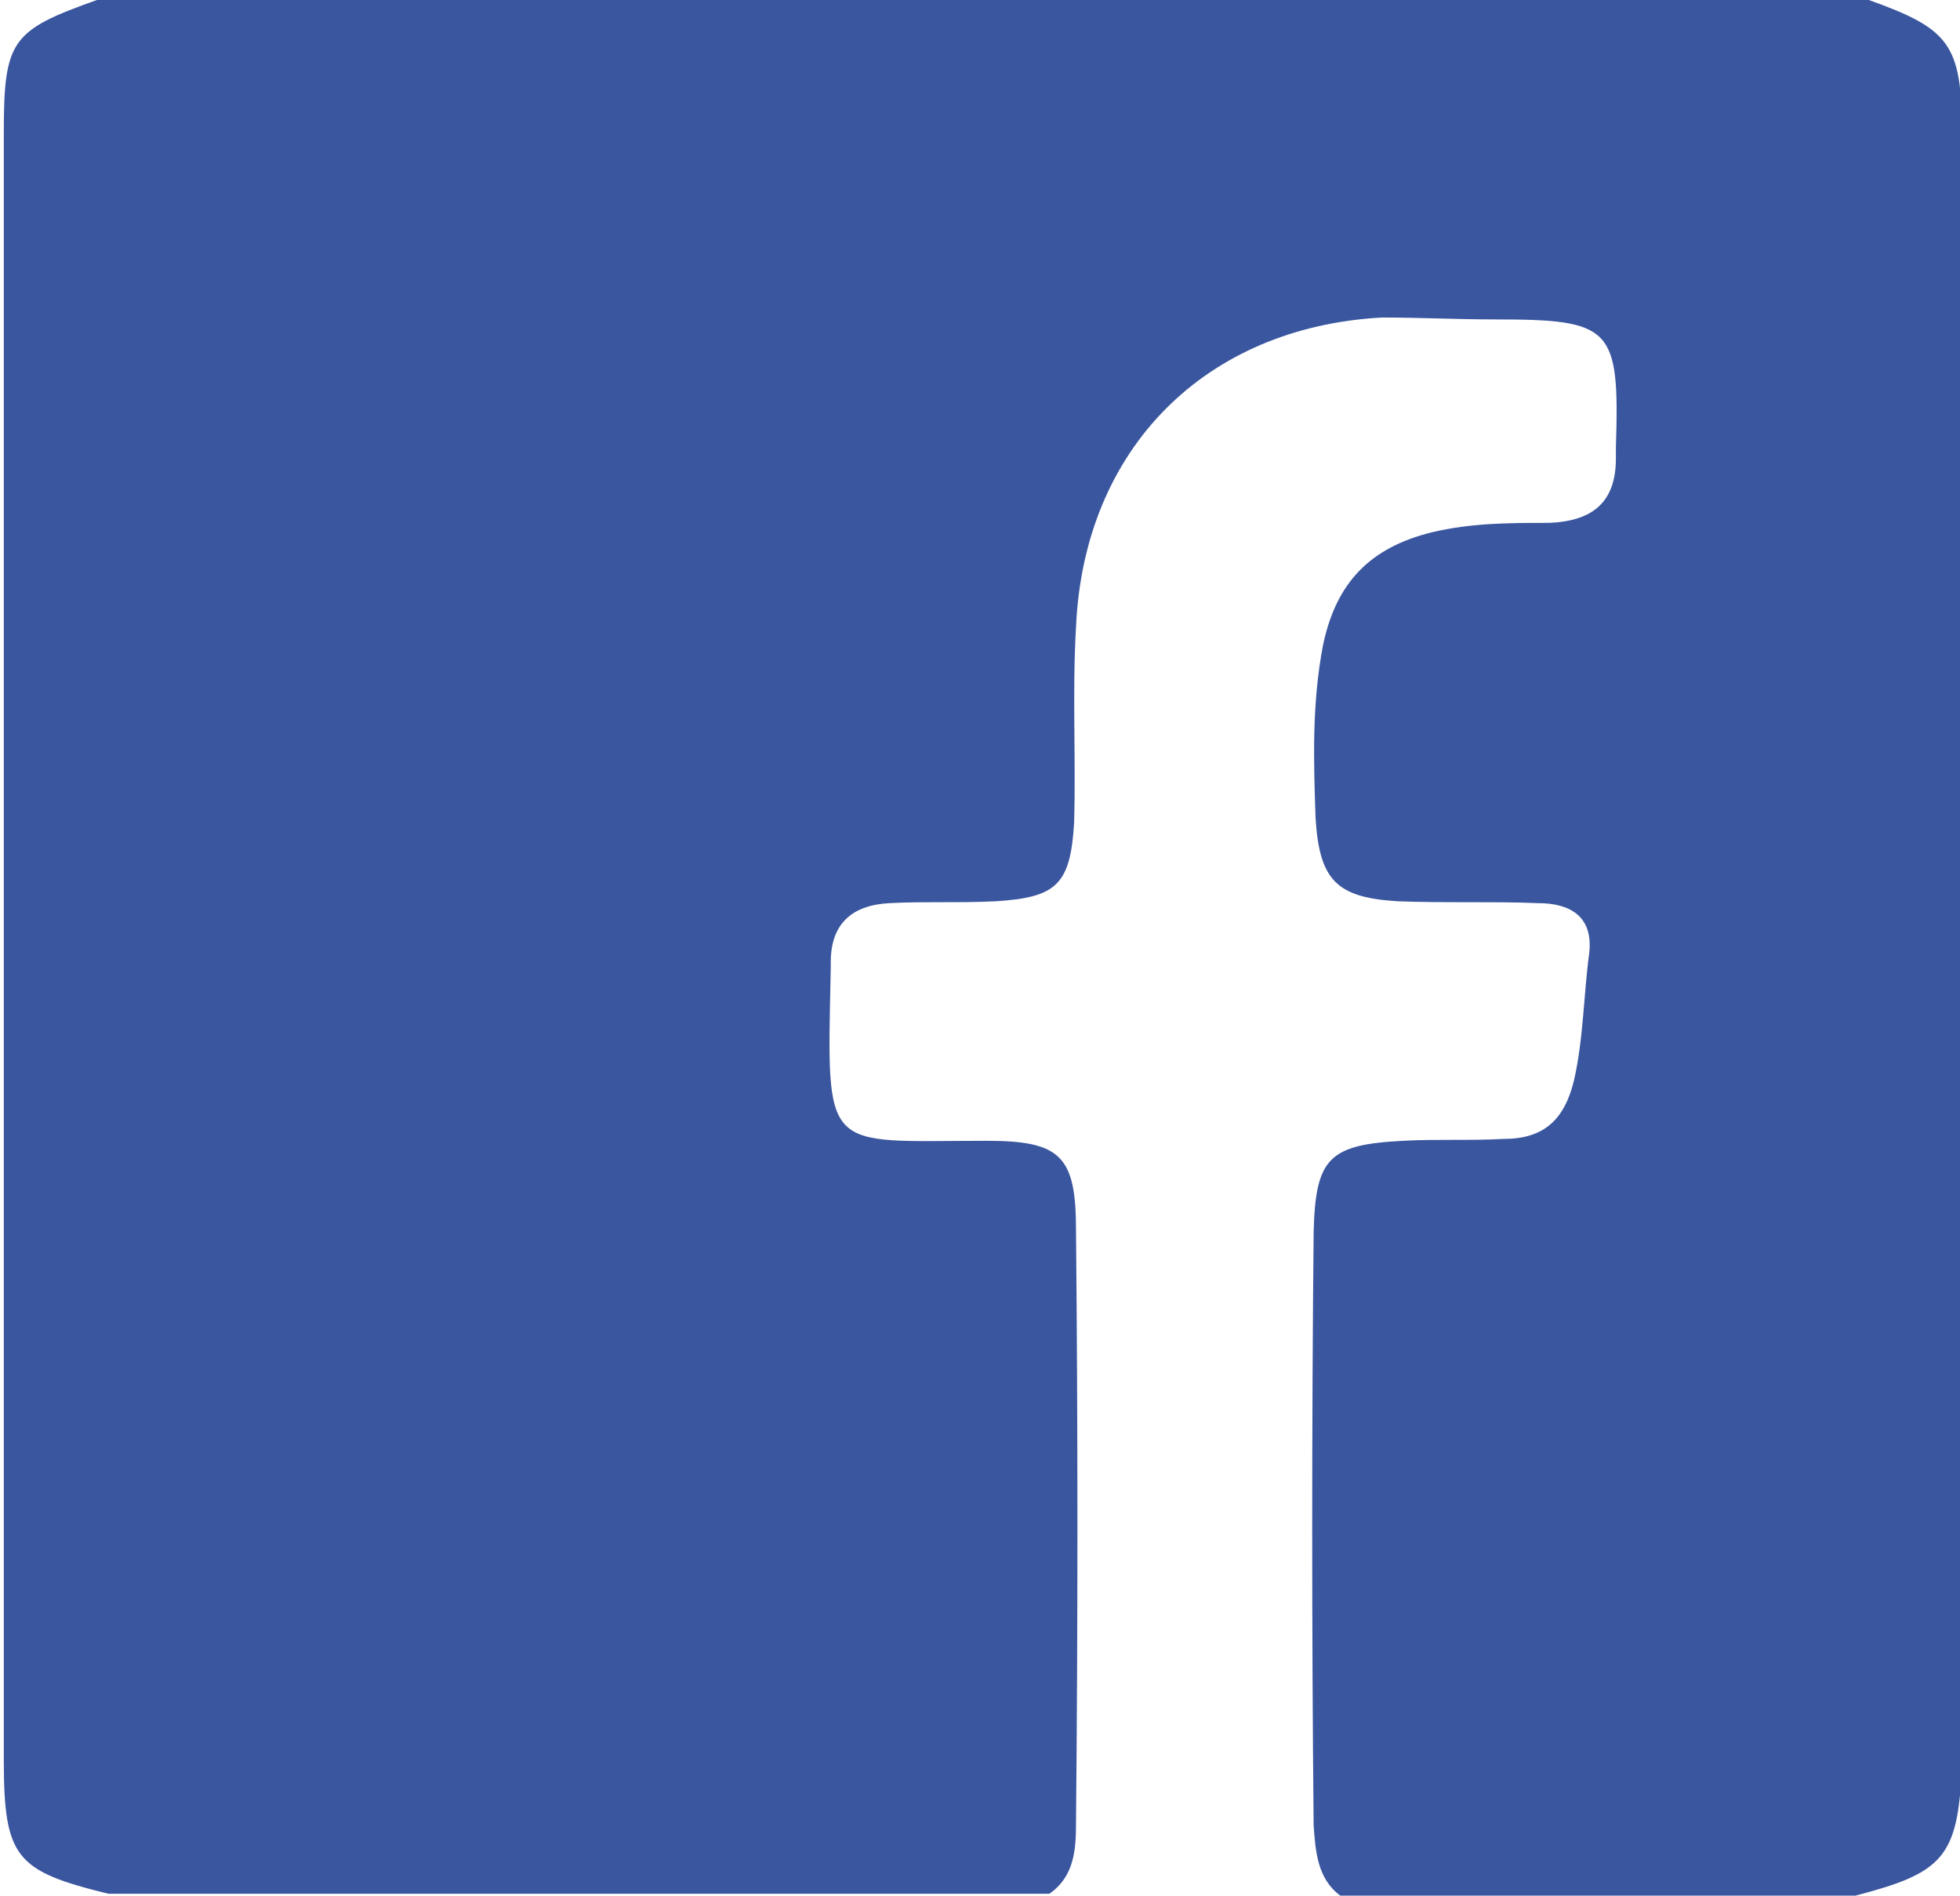 <?xml version="1.0" encoding="utf-8"?>
<!-- Generator: Adobe Illustrator 18.1.1, SVG Export Plug-In . SVG Version: 6.00 Build 0)  -->
<svg version="1.1" id="Layer_1" xmlns="http://www.w3.org/2000/svg" xmlns:xlink="http://www.w3.org/1999/xlink" x="0px" y="0px"
	 width="103.1px" height="99.7px" viewBox="55.7 346.8 103.1 99.7" enable-background="new 55.7 346.8 103.1 99.7"
	 xml:space="preserve">
<g id="_x39_7Zx1c_1_">
	<g>
		<path fill="#3A569F" d="M153.3,446.5c-9.1,0-18.1,0-27.1,0c-1.2-0.9-1.3-2.3-1.4-3.7c-0.1-10.4-0.1-20.8,0-31.2
			c0.1-3.9,0.8-4.6,4.7-4.8c1.8-0.1,3.5,0,5.3-0.1c2.1,0,3.2-1,3.7-3.1c0.5-2.2,0.5-4.5,0.8-6.7c0.2-1.9-1-2.6-2.7-2.6
			c-2.4-0.1-4.9,0-7.4-0.1c-3.2-0.2-4.1-1.1-4.3-4.4c-0.1-3-0.2-6,0.4-9.1c0.7-3.3,2.5-5.1,5.7-5.9c2.1-0.5,4.1-0.5,6.2-0.5
			c2.3-0.1,3.5-1.1,3.5-3.4c0-0.2,0-0.4,0-0.6c0.2-6.3-0.2-6.7-6.4-6.7c-1.9,0-3.9-0.1-5.9-0.1c-9.3,0.5-15.7,6.9-16.1,16.3
			c-0.2,3.4,0,6.9-0.1,10.3c-0.2,3.2-0.9,3.9-4.1,4.1c-1.9,0.1-3.7,0-5.6,0.1c-2,0.1-3.1,1.1-3.1,3.1c0,0.4,0-0.1,0,0.3
			c-0.2,9.9-0.5,9.1,8.2,9.1c3.9,0,4.7,0.8,4.7,4.7c0.1,10.4,0.1,20.8,0,31.2c0,1.4-0.1,2.8-1.4,3.7c-16.5,0-33,0-49.5,0
			c-4.9-1.2-5.5-1.9-5.5-7.1c0-28.5,0-57,0-85.5c0-4.9,0.4-5.4,4.9-7c31.1,0,62.1,0,93.2,0c4.2,1.5,4.9,2.3,4.9,6.9
			c0.1,28.6,0.1,57.3,0,86C158.7,444.5,157.9,445.3,153.3,446.5z"/>
	</g>
</g>
</svg>
